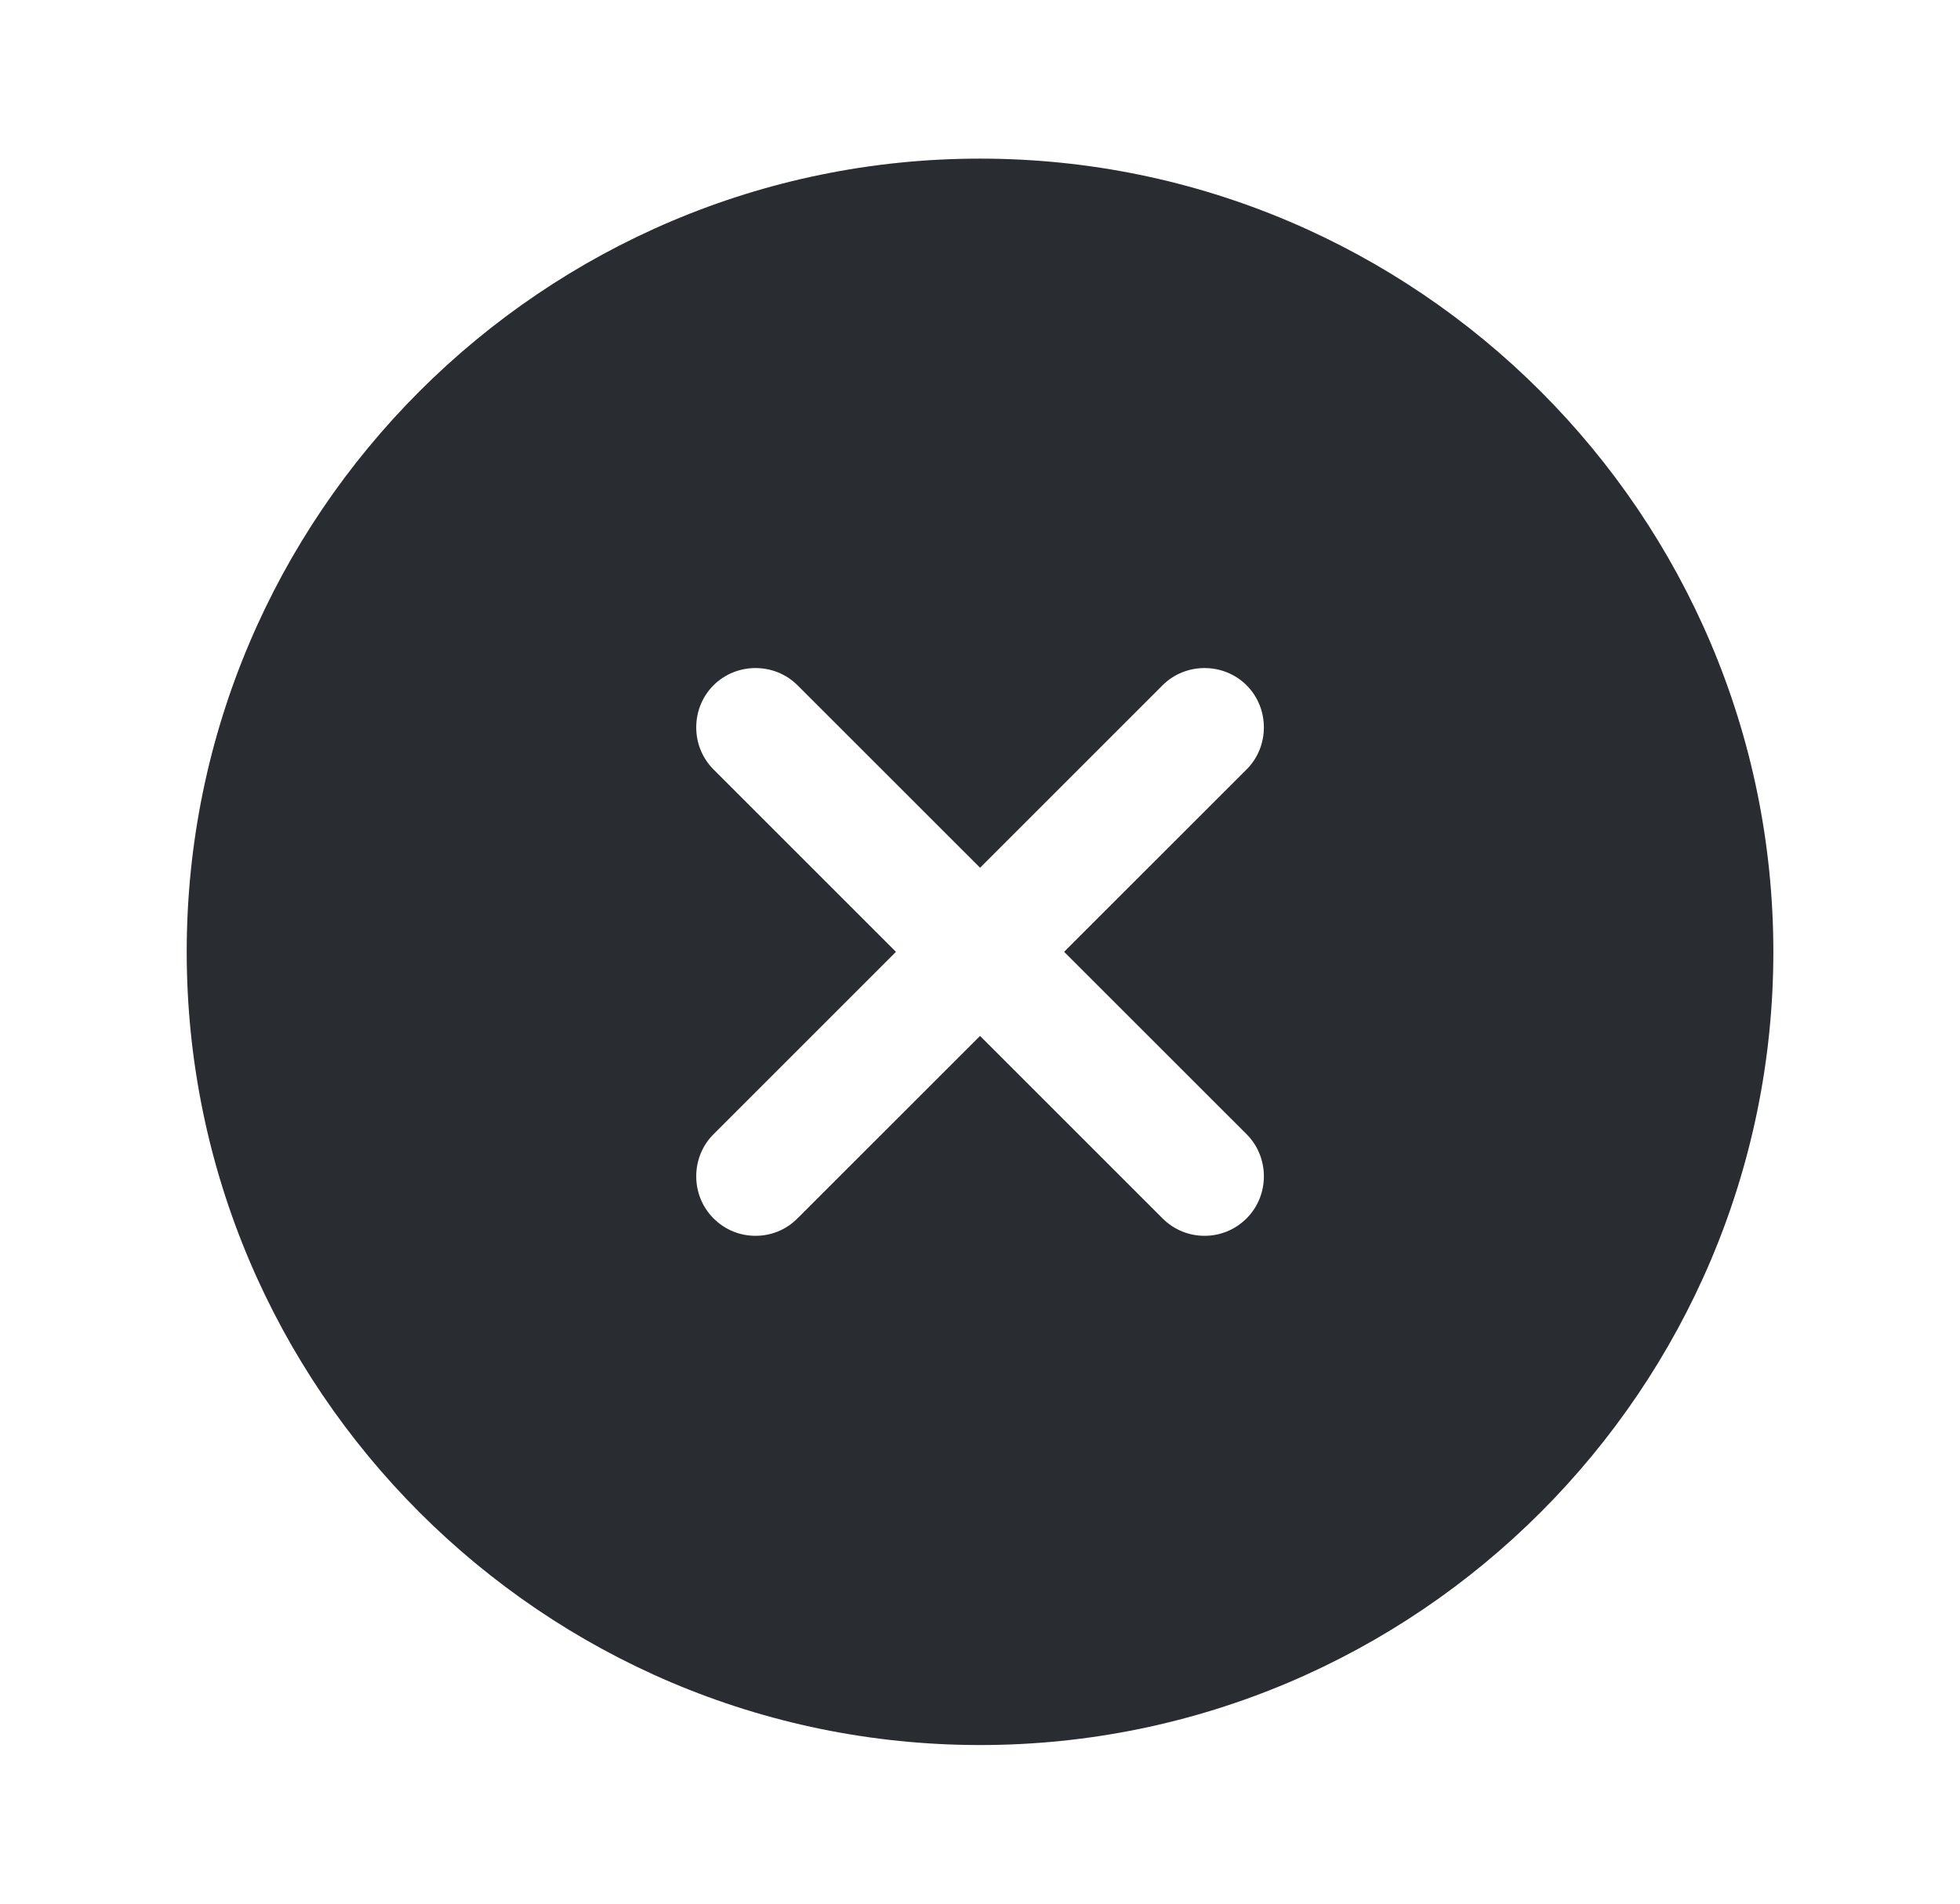 <svg width="35" height="34" viewBox="0 0 35 34" fill="none" xmlns="http://www.w3.org/2000/svg">
<g id="vuesax/bold/close-circle">
<g id="vuesax/bold/close-circle_2">
<path id="Vector" d="M17.501 2.833C9.695 2.833 3.334 9.194 3.334 17C3.334 24.806 9.695 31.167 17.501 31.167C25.306 31.167 31.667 24.806 31.667 17C31.667 9.194 25.306 2.833 17.501 2.833ZM22.261 20.258C22.672 20.669 22.672 21.349 22.261 21.76C22.048 21.972 21.779 22.072 21.51 22.072C21.241 22.072 20.971 21.972 20.759 21.76L17.501 18.502L14.242 21.76C14.03 21.972 13.761 22.072 13.492 22.072C13.222 22.072 12.953 21.972 12.741 21.76C12.33 21.349 12.33 20.669 12.741 20.258L15.999 17L12.741 13.742C12.33 13.331 12.33 12.651 12.741 12.24C13.152 11.829 13.832 11.829 14.242 12.24L17.501 15.498L20.759 12.24C21.17 11.829 21.85 11.829 22.261 12.24C22.672 12.651 22.672 13.331 22.261 13.742L19.002 17L22.261 20.258Z" fill="#292D32"/>
</g>
</g>
</svg>
